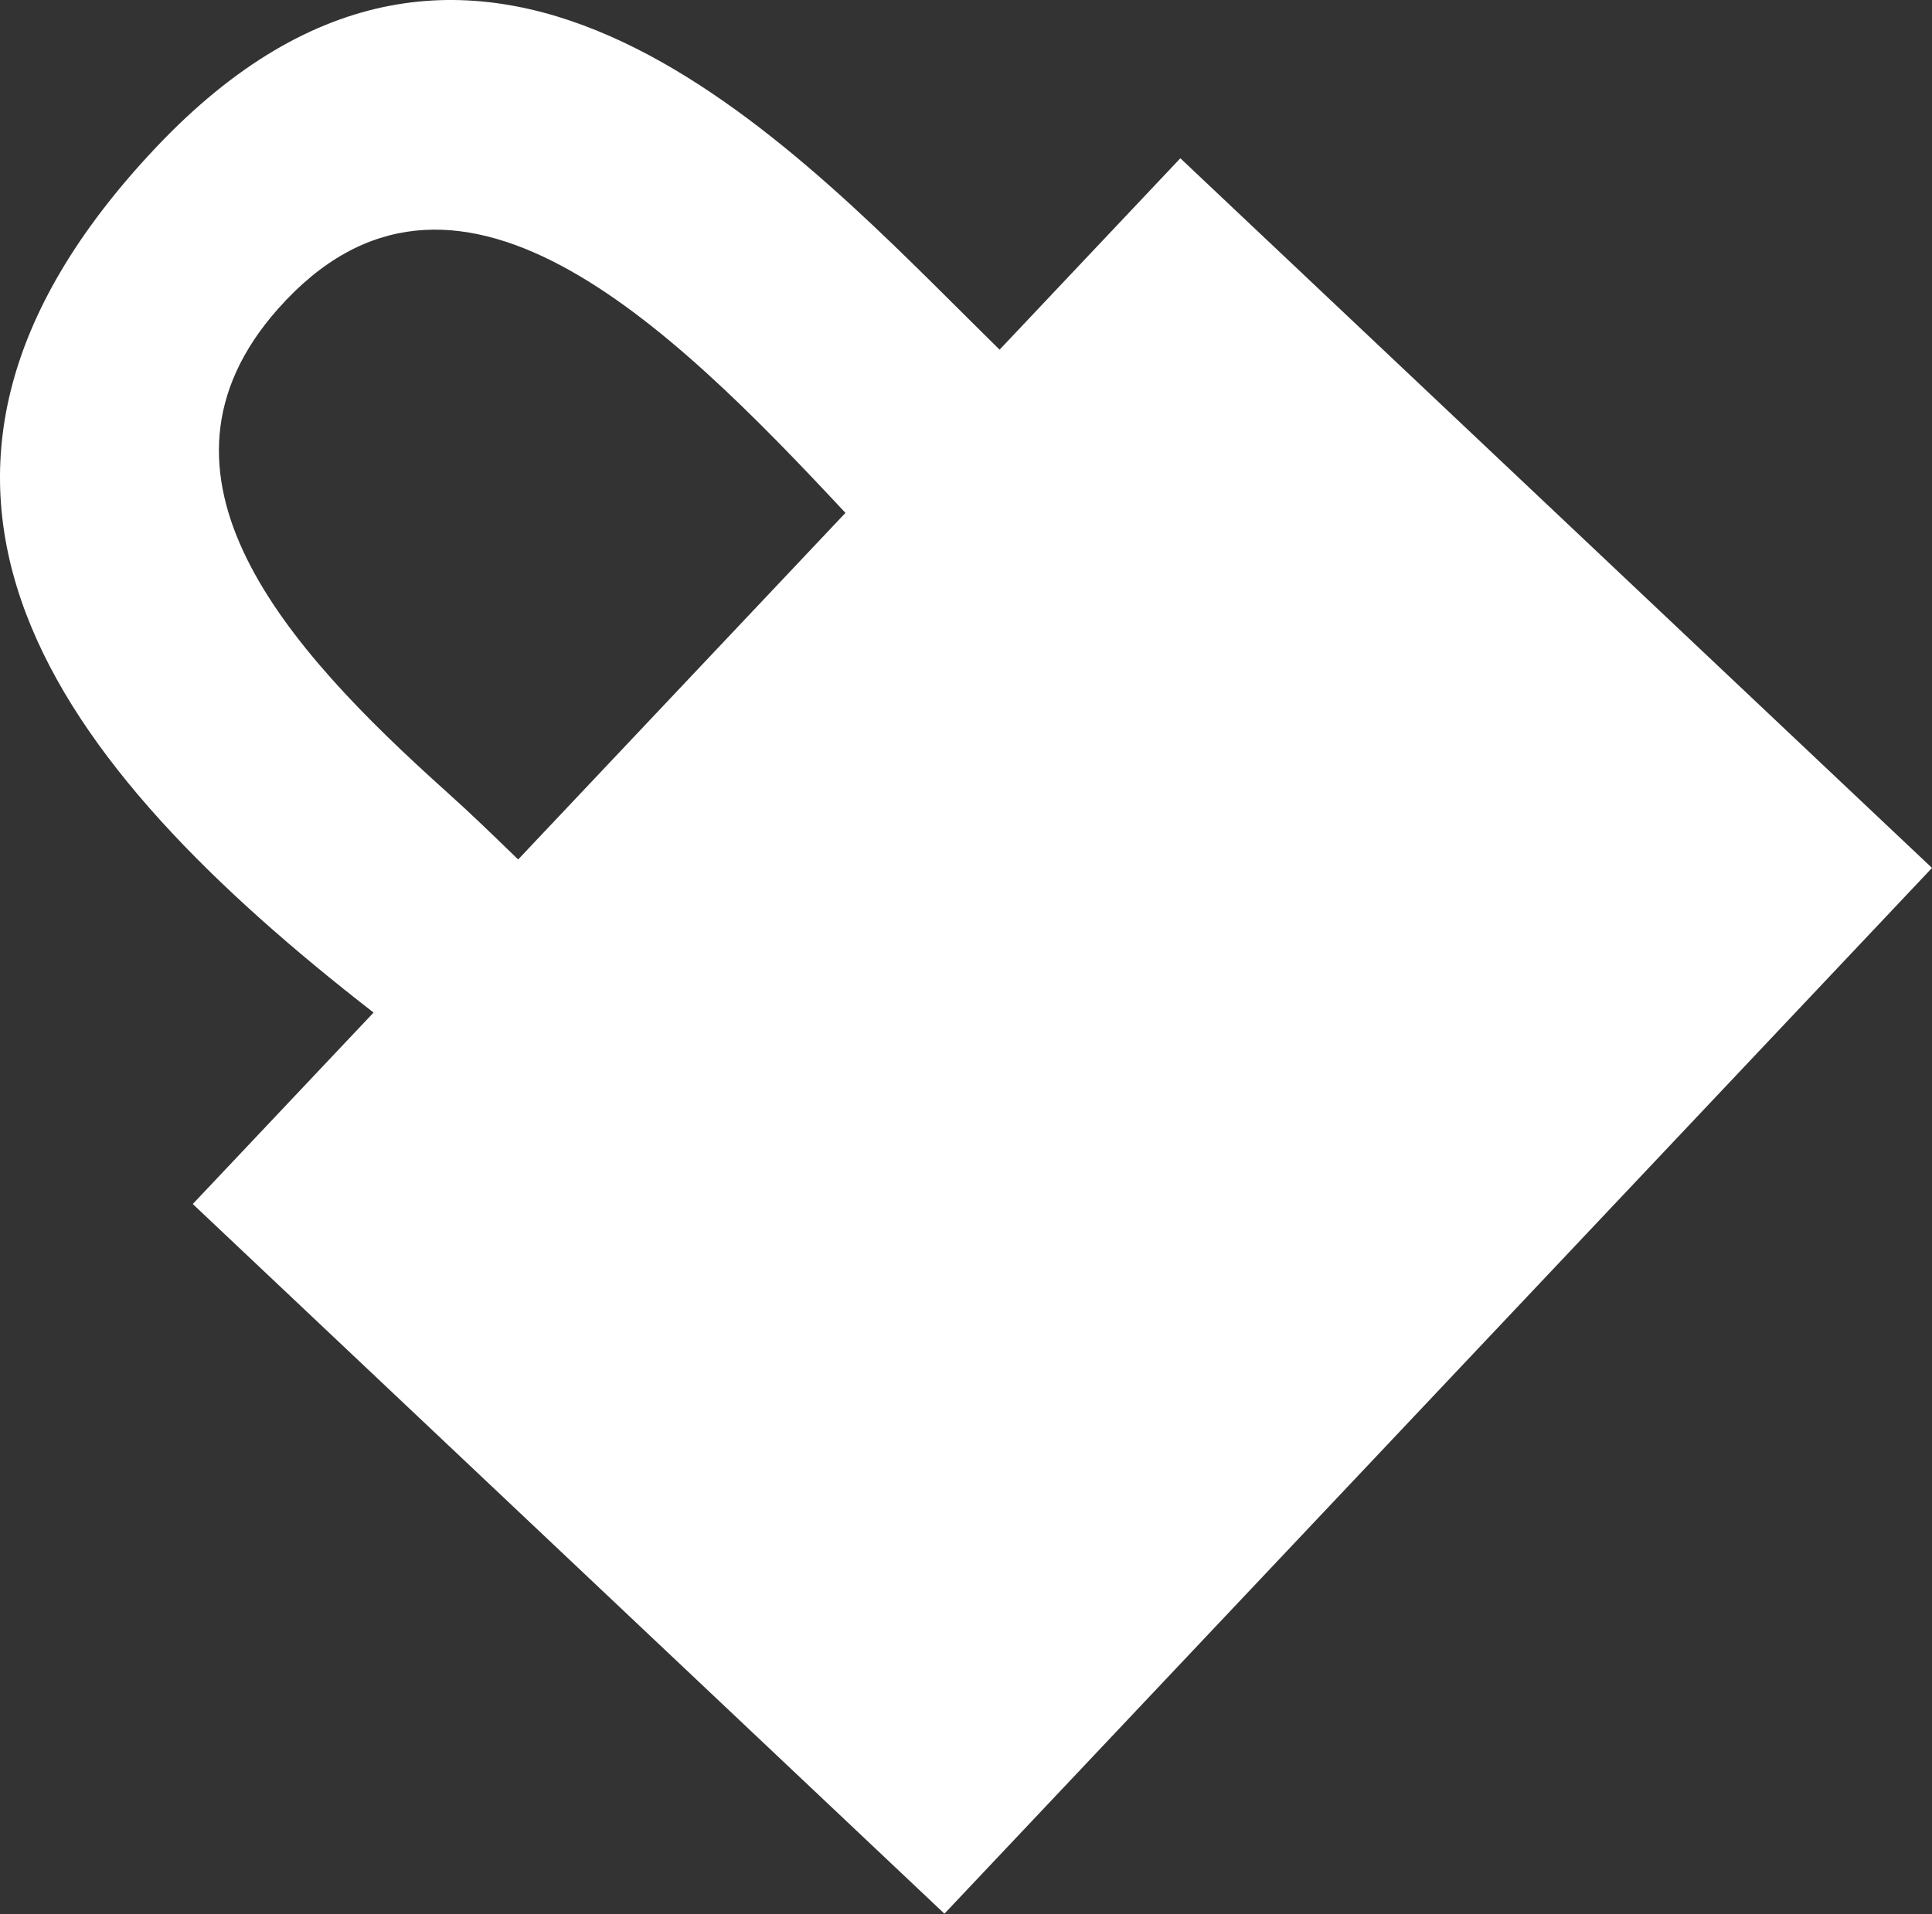 <svg width="551" height="546" viewBox="0 0 551 546" fill="none" xmlns="http://www.w3.org/2000/svg">
<rect x="0" y="0" width="551" height="546" fill="#333333" stroke="none"/>
<path fill-rule="evenodd" clip-rule="evenodd" d="M106.539 288.816C15.602 218.178 -46.192 138.087 44.436 42.109C135.065 -53.869 221.595 36.719 276.96 91.694C279.751 94.465 282.459 97.154 285.082 99.735L336.631 45.142L551 247.563L269.347 545.841L54.978 343.42L106.539 288.816ZM126.854 225.387C135.195 232.882 139.708 237.355 147.777 245.144L241.119 146.292C190.351 91.832 129.134 31.852 79.303 88.078C37.241 135.539 81.698 184.805 126.854 225.387Z" fill="white"/>
</svg>
